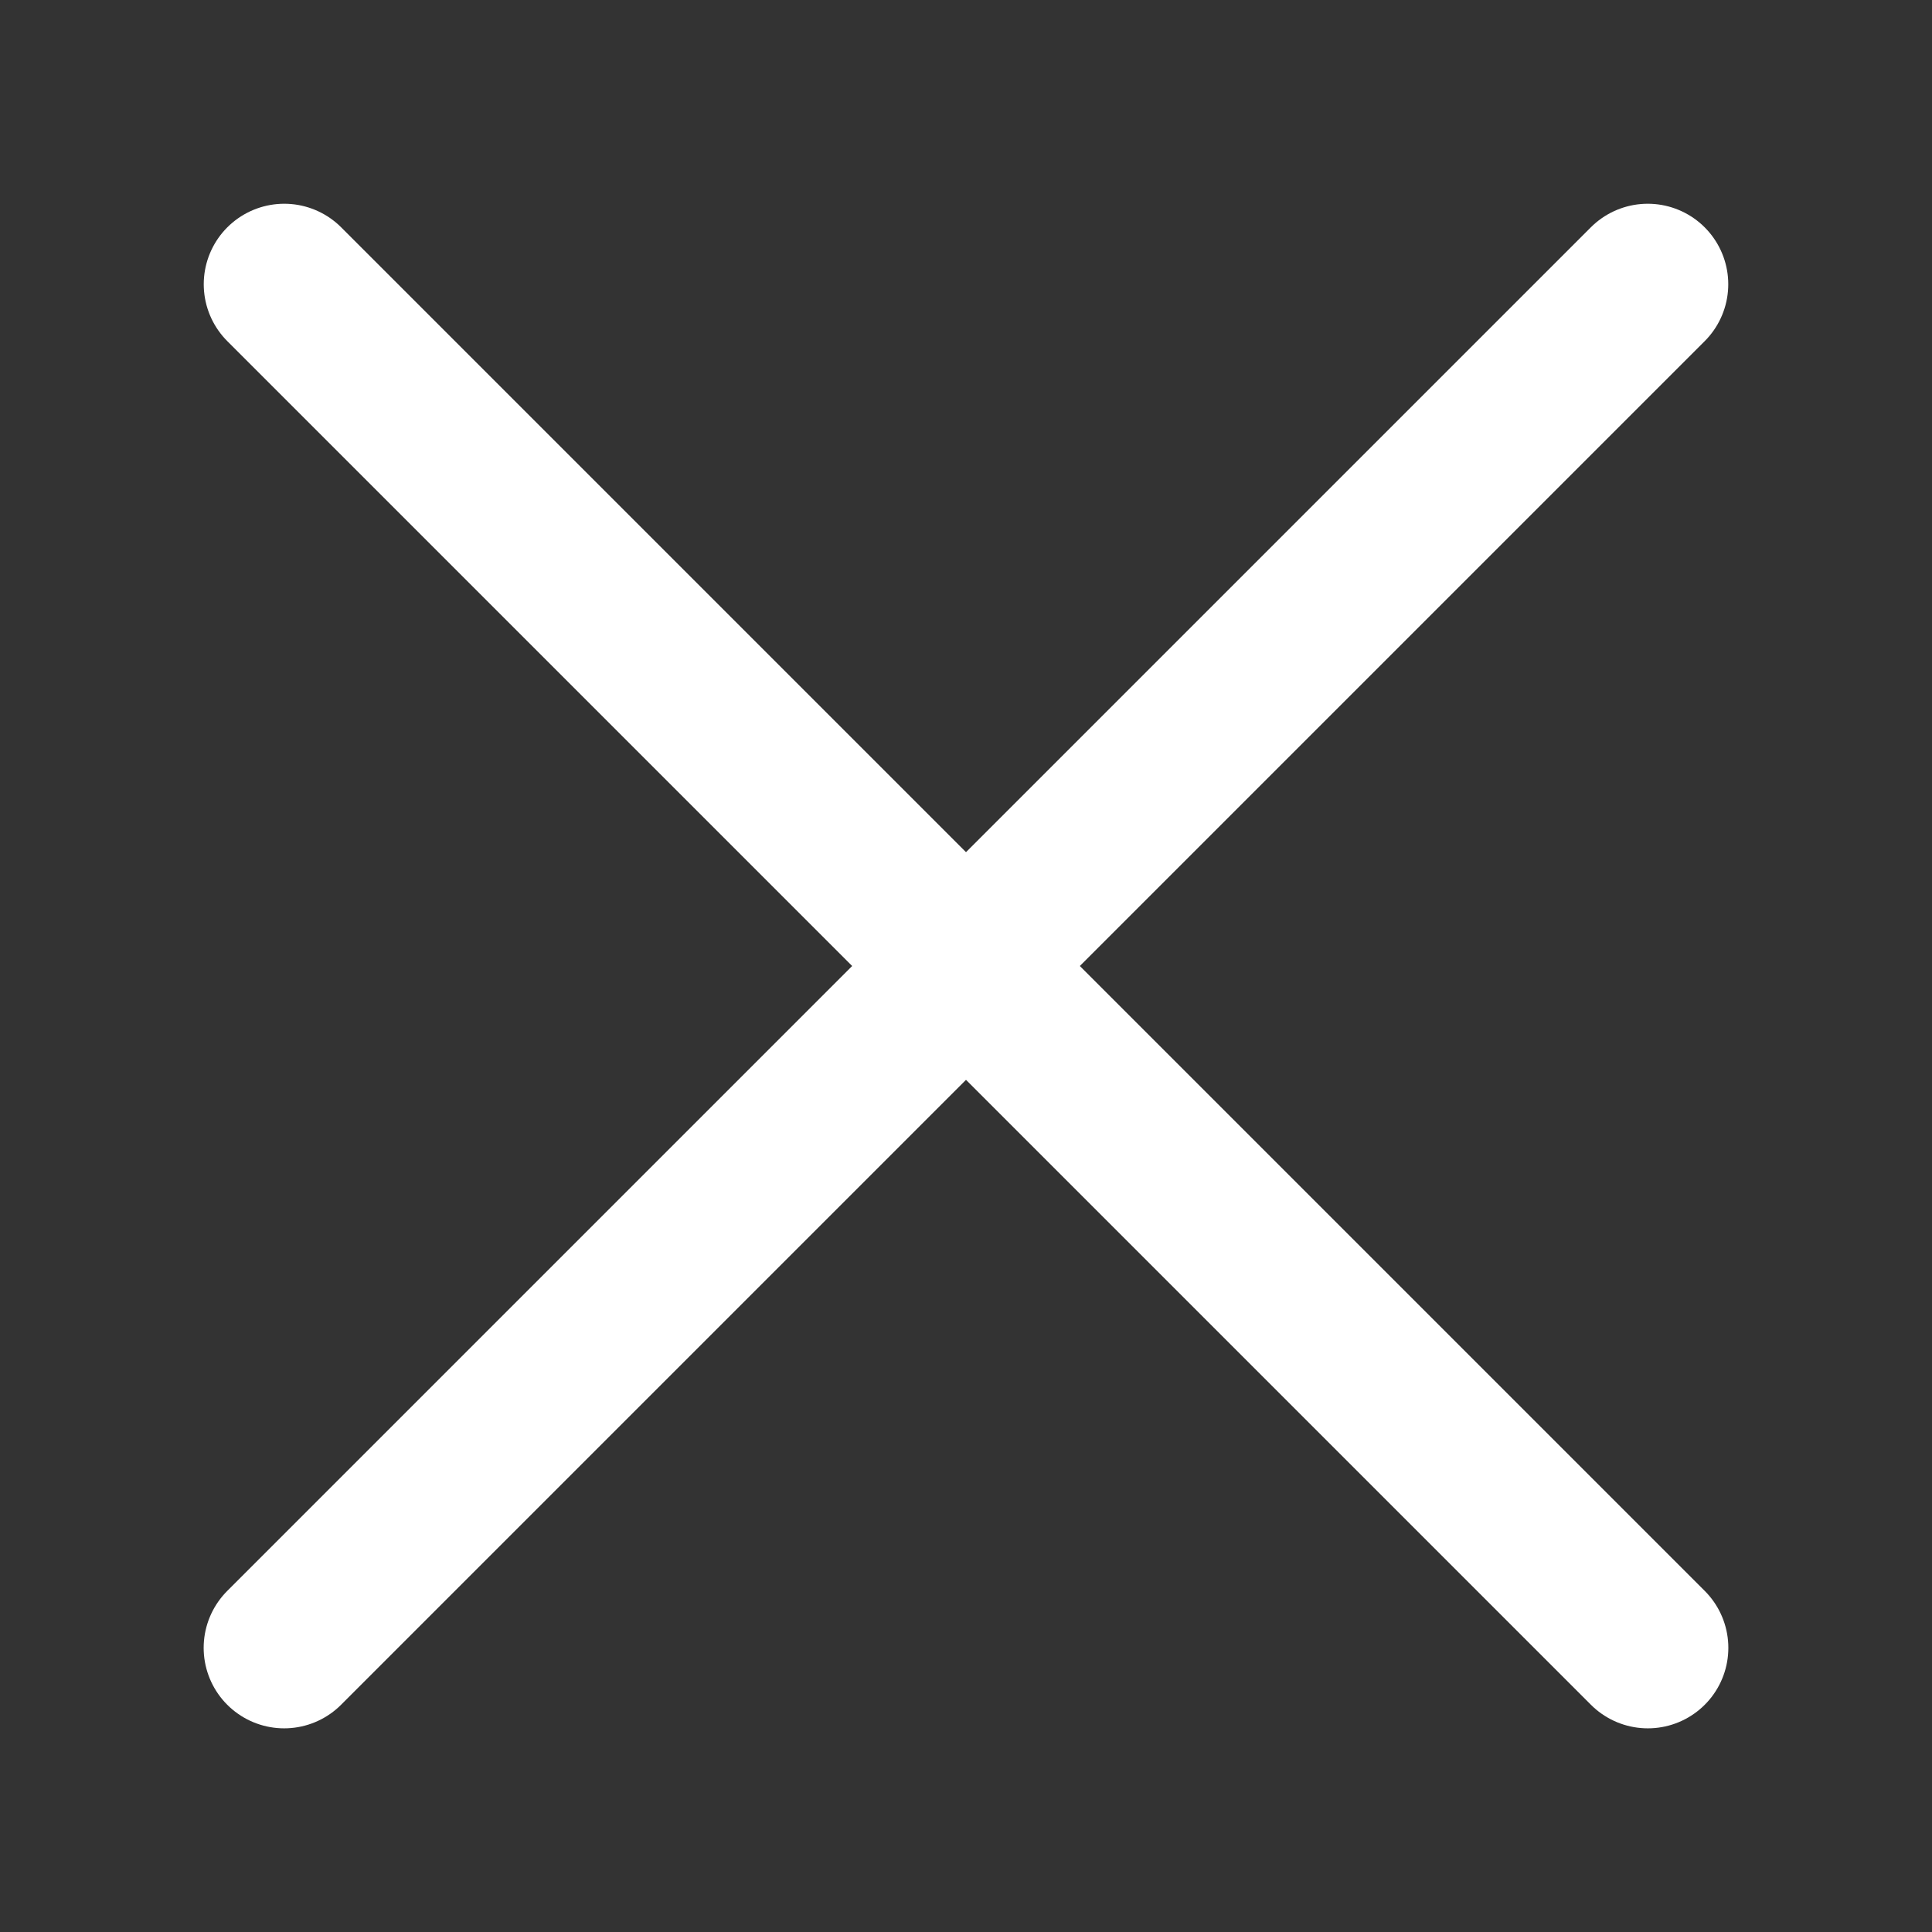 <svg width="24" height="24" viewBox="0 0 24 24" fill="none" xmlns="http://www.w3.org/2000/svg">
<rect x="0" y="0" width="24" height="24" fill="#333333" stroke="none"/>
<path d="M20.469 3.531L3.53 20.47" stroke="white" stroke-width="2" stroke-linecap="round" stroke-linejoin="round"/>
<path d="M3.531 3.531L20.47 20.47" stroke="white" stroke-width="2" stroke-linecap="round" stroke-linejoin="round"/>
</svg>
